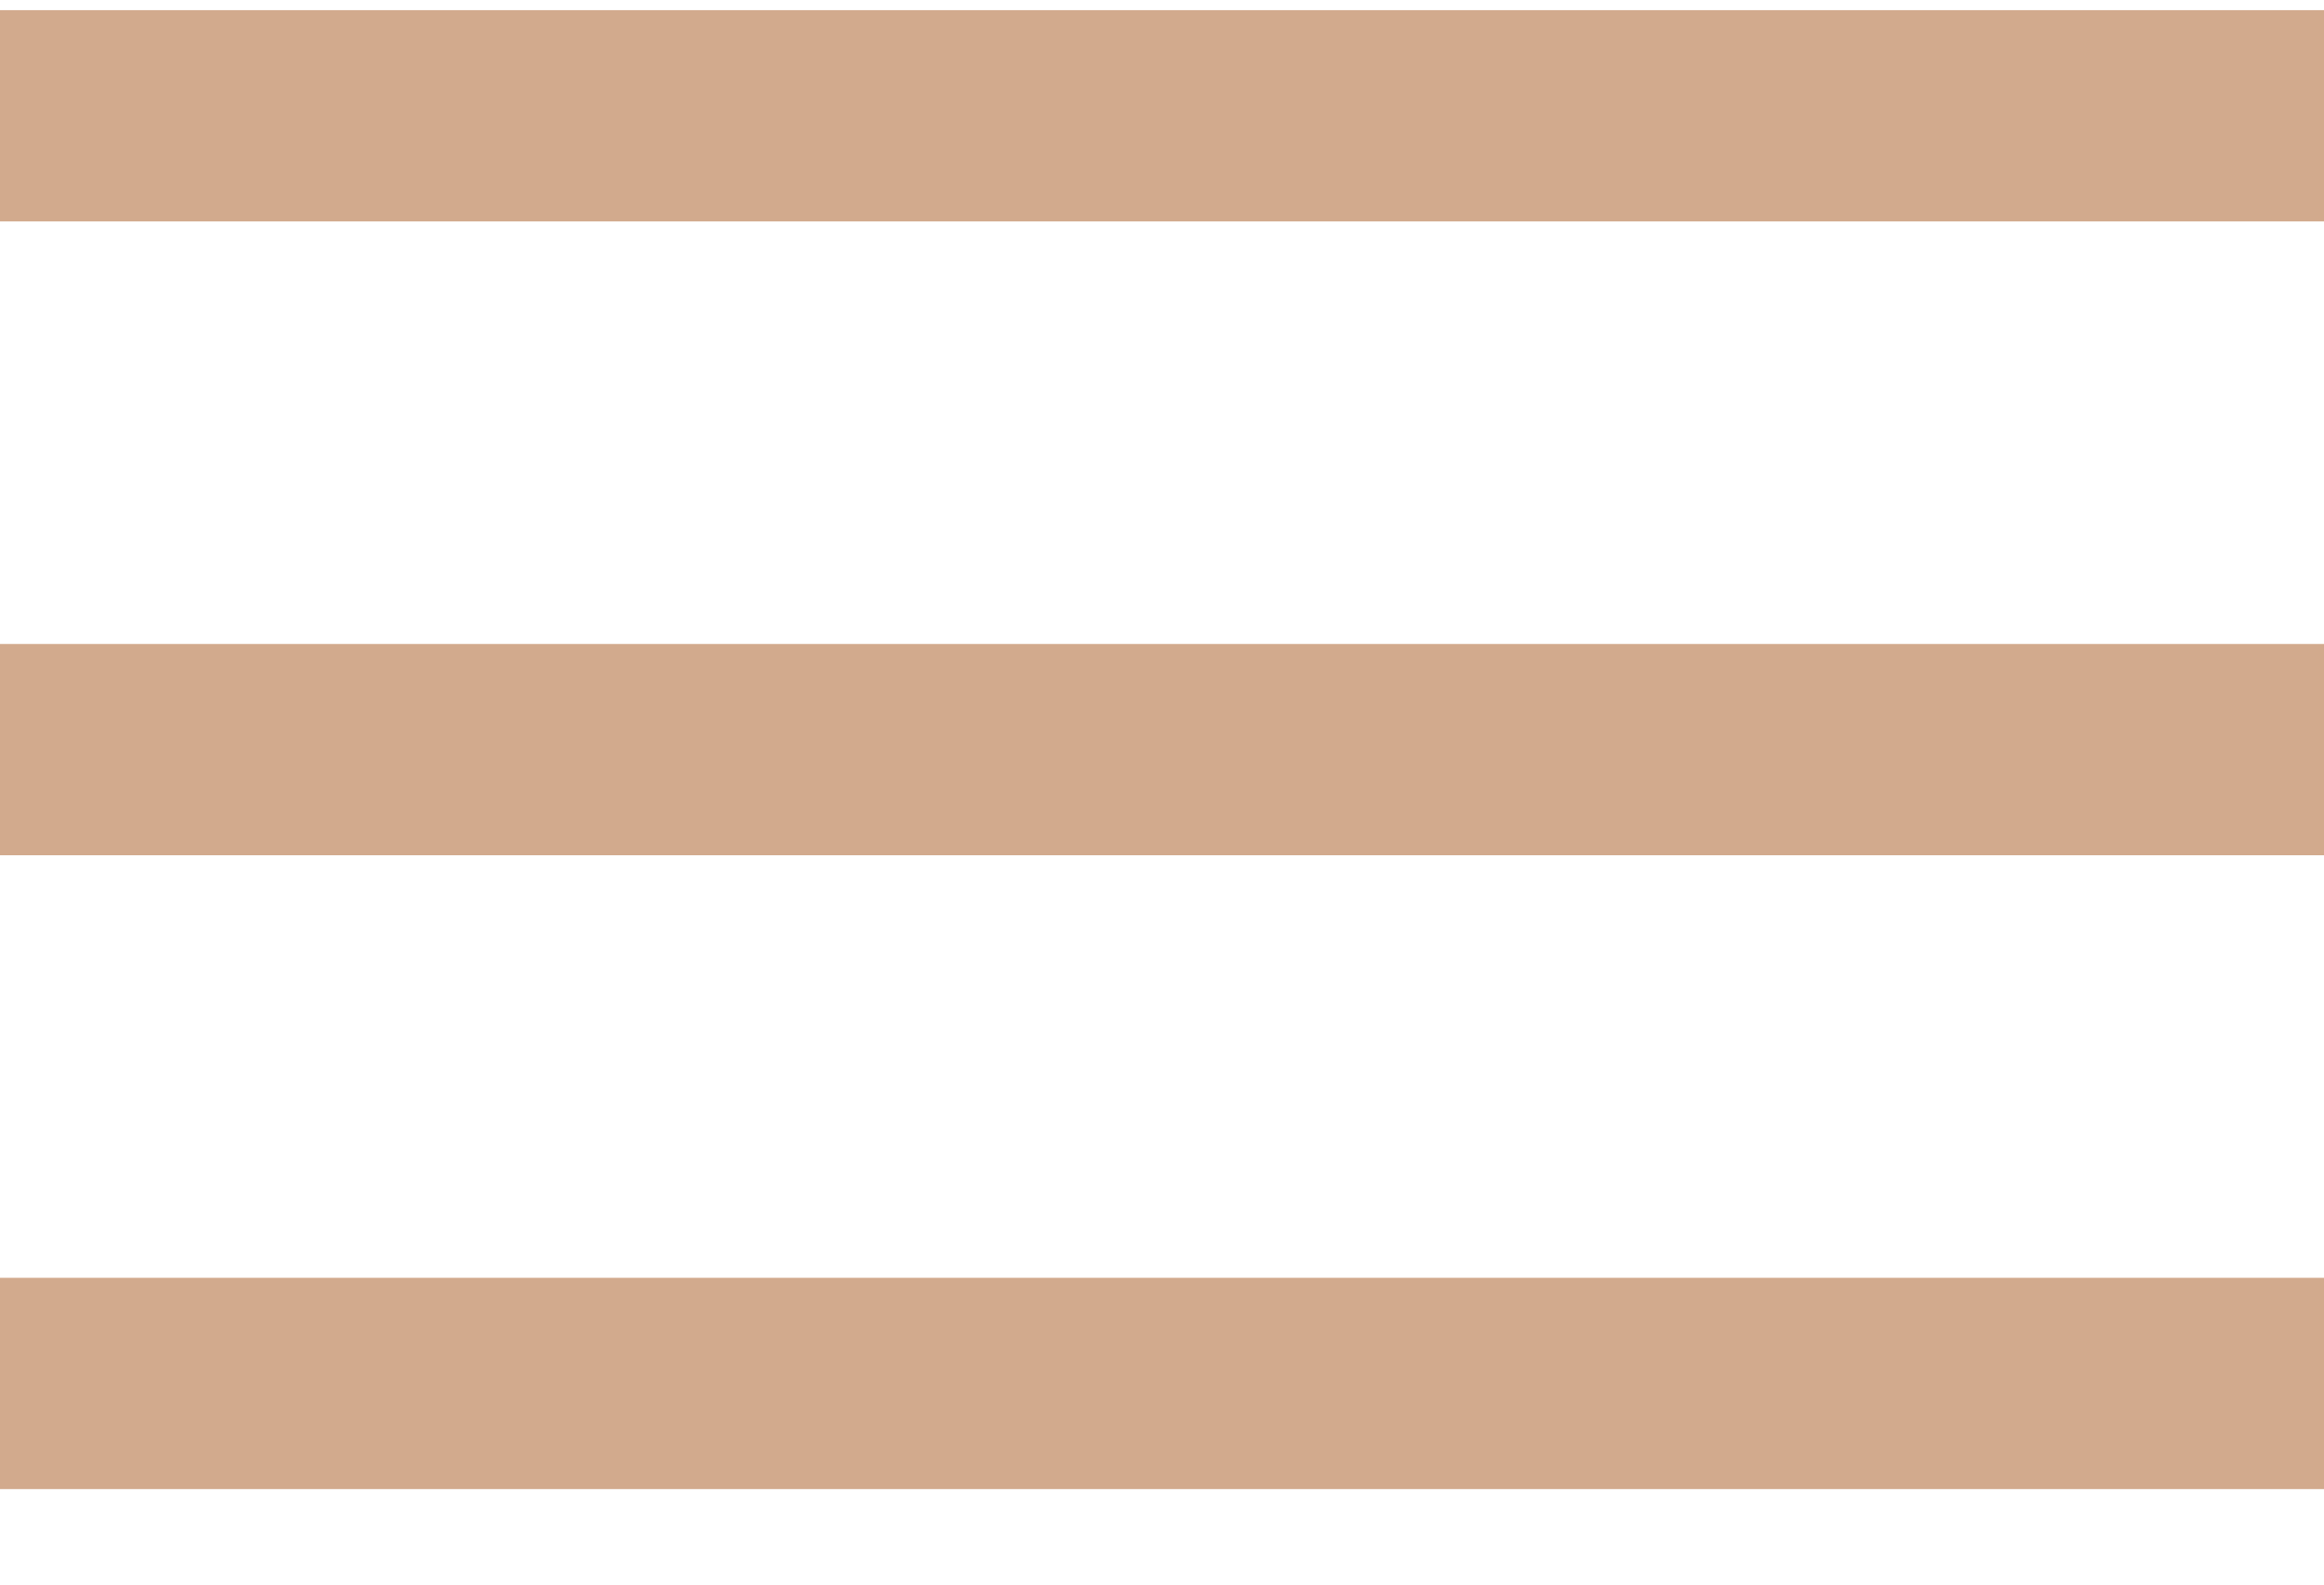 <?xml version="1.0" encoding="UTF-8"?>
<svg width="22px" height="15px" viewBox="0 0 22 15" version="1.1" xmlns="http://www.w3.org/2000/svg" xmlns:xlink="http://www.w3.org/1999/xlink">
    <!-- Generator: sketchtool 52.6 (67491) - http://www.bohemiancoding.com/sketch -->
    <title>127A2342-E35E-4D60-A122-81BCD83CF724@2x</title>
    <desc>Created with sketchtool.</desc>
    <g id="Homepage" stroke="none" stroke-width="1" fill="none" fill-rule="evenodd" stroke-linecap="square">
        <g id="Thuso-mobile-hp" transform="translate(-324, -30)" stroke="#D2AA8D" stroke-width="2">
            <g id="header">
                <g id="thuso-hamburger-menu" transform="translate(325, 30)">
                    <path d="M-3.39284156e-13,1.096 L20,1.096" id="Line-6"></path>
                    <path d="M-3.39284156e-13,7.096 L20,7.096" id="Line-6"></path>
                    <path d="M-3.39284156e-13,13.096 L20,13.096" id="Line-6"></path>
                </g>
            </g>
        </g>
    </g>
</svg>